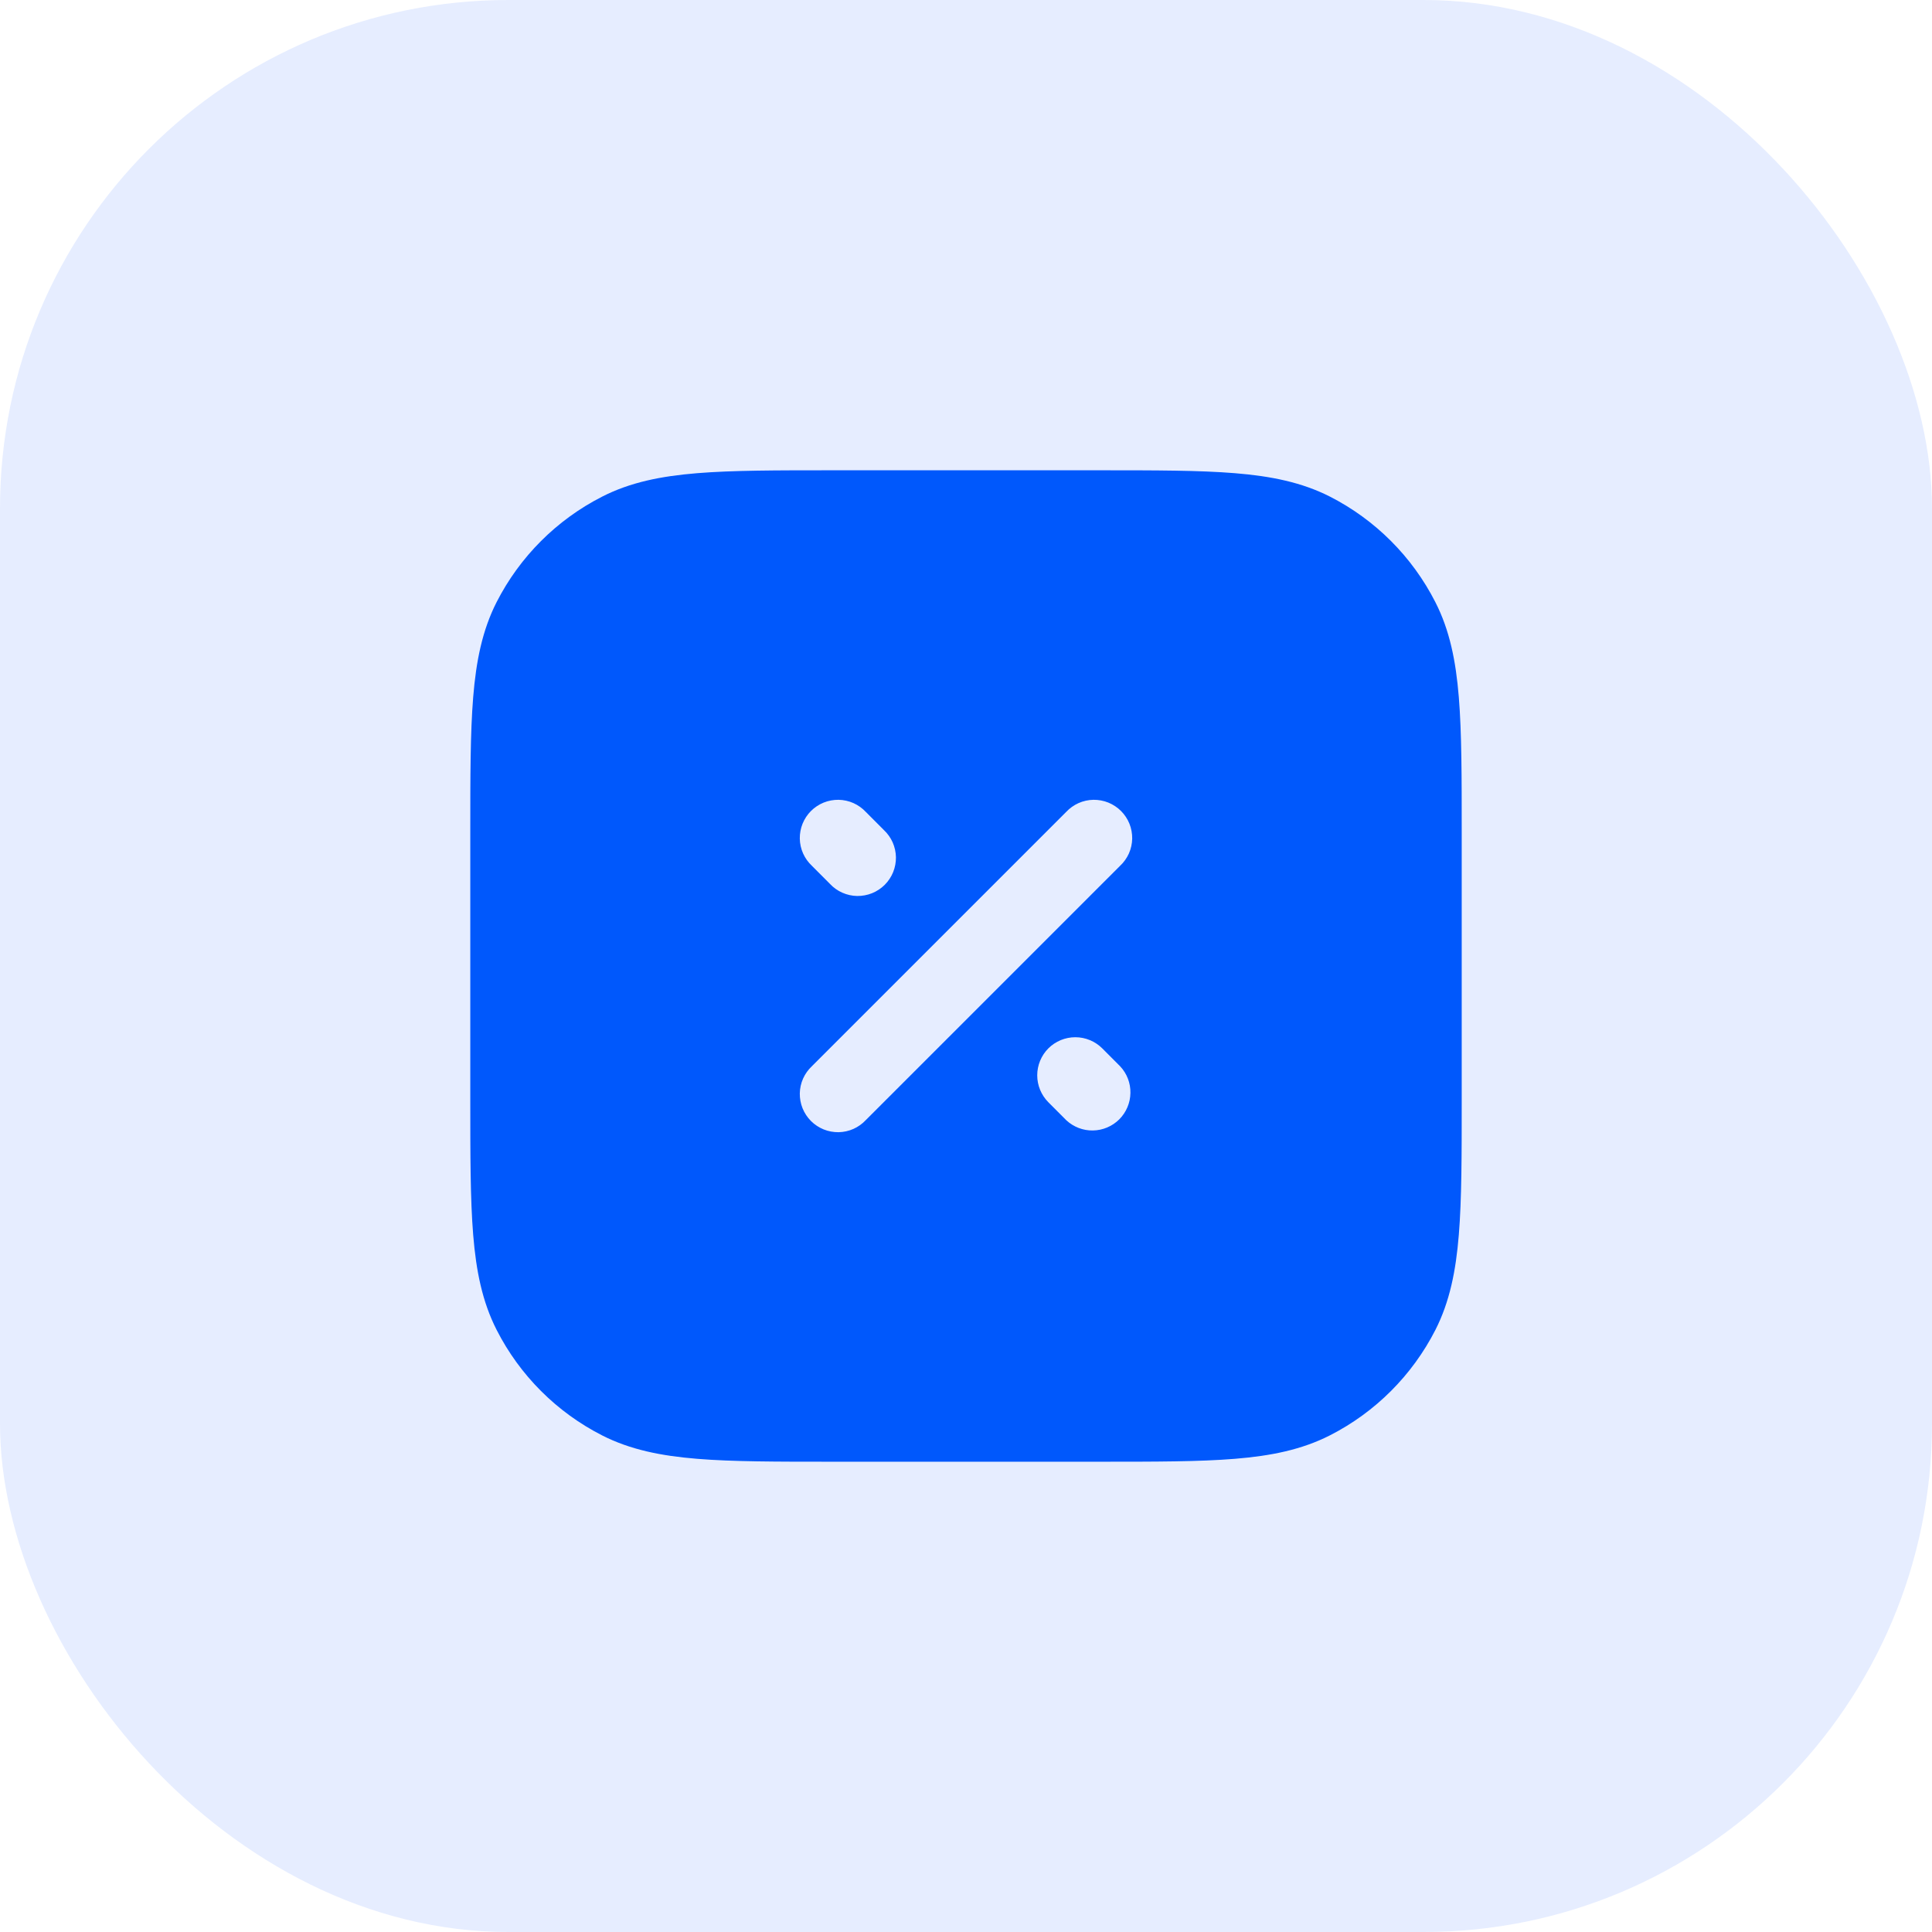 <svg width="38" height="38" viewBox="0 0 38 38" fill="none" xmlns="http://www.w3.org/2000/svg">
<rect width="38" height="38" rx="10" fill="#004FFA" fill-opacity="0.1"/>
<path d="M16.367 9.25H21.633C22.725 9.25 23.591 9.25 24.288 9.307C25.002 9.365 25.605 9.487 26.157 9.767C27.051 10.223 27.777 10.95 28.232 11.844C28.513 12.394 28.635 12.998 28.693 13.712C28.75 14.409 28.75 15.275 28.75 16.367V21.633C28.75 22.725 28.75 23.591 28.693 24.288C28.635 25.002 28.513 25.605 28.233 26.157C27.777 27.05 27.051 27.777 26.157 28.232C25.605 28.513 25.002 28.635 24.288 28.693C23.591 28.75 22.725 28.75 21.633 28.75H16.367C15.275 28.75 14.409 28.75 13.712 28.693C12.998 28.635 12.395 28.513 11.844 28.233C10.95 27.778 10.223 27.051 9.768 26.157C9.487 25.605 9.365 25.002 9.307 24.288C9.25 23.591 9.25 22.725 9.25 21.633V16.367C9.25 15.275 9.25 14.409 9.307 13.712C9.365 12.998 9.487 12.395 9.767 11.844C10.223 10.95 10.95 10.223 11.844 9.768C12.394 9.487 12.998 9.365 13.712 9.307C14.409 9.25 15.275 9.25 16.367 9.25ZM17.03 15.97C16.961 15.896 16.878 15.837 16.787 15.796C16.695 15.755 16.595 15.733 16.494 15.731C16.394 15.73 16.294 15.748 16.2 15.786C16.107 15.824 16.022 15.88 15.951 15.951C15.88 16.022 15.824 16.107 15.786 16.2C15.748 16.294 15.73 16.394 15.731 16.494C15.733 16.595 15.755 16.695 15.796 16.787C15.837 16.878 15.896 16.961 15.97 17.03L16.323 17.384C16.392 17.458 16.474 17.517 16.567 17.558C16.659 17.599 16.758 17.621 16.858 17.623C16.959 17.624 17.059 17.606 17.153 17.568C17.246 17.53 17.331 17.474 17.402 17.403C17.473 17.332 17.529 17.247 17.567 17.154C17.605 17.06 17.623 16.96 17.622 16.86C17.62 16.759 17.598 16.66 17.557 16.567C17.516 16.476 17.457 16.393 17.383 16.324L17.03 15.97ZM20.62 20.62C20.48 20.761 20.401 20.951 20.401 21.15C20.401 21.349 20.48 21.539 20.62 21.68L20.973 22.034C21.115 22.166 21.303 22.239 21.497 22.235C21.692 22.232 21.877 22.153 22.015 22.016C22.152 21.878 22.231 21.693 22.234 21.498C22.238 21.304 22.166 21.116 22.033 20.974L21.68 20.62C21.539 20.48 21.349 20.401 21.15 20.401C20.951 20.401 20.761 20.48 20.62 20.62ZM22.03 17.03C22.104 16.961 22.163 16.878 22.204 16.787C22.245 16.695 22.267 16.595 22.269 16.494C22.27 16.394 22.252 16.294 22.214 16.2C22.176 16.107 22.12 16.022 22.049 15.951C21.978 15.88 21.893 15.824 21.8 15.786C21.706 15.748 21.606 15.73 21.506 15.731C21.405 15.733 21.305 15.755 21.213 15.796C21.122 15.837 21.039 15.896 20.97 15.97L15.97 20.97C15.896 21.039 15.837 21.122 15.796 21.213C15.755 21.305 15.733 21.405 15.731 21.506C15.73 21.606 15.748 21.706 15.786 21.8C15.824 21.893 15.88 21.978 15.951 22.049C16.022 22.12 16.107 22.176 16.2 22.214C16.294 22.252 16.394 22.27 16.494 22.269C16.595 22.267 16.695 22.245 16.787 22.204C16.878 22.163 16.961 22.104 17.03 22.03L22.03 17.03Z" fill="#0058FC"/>
</svg>

